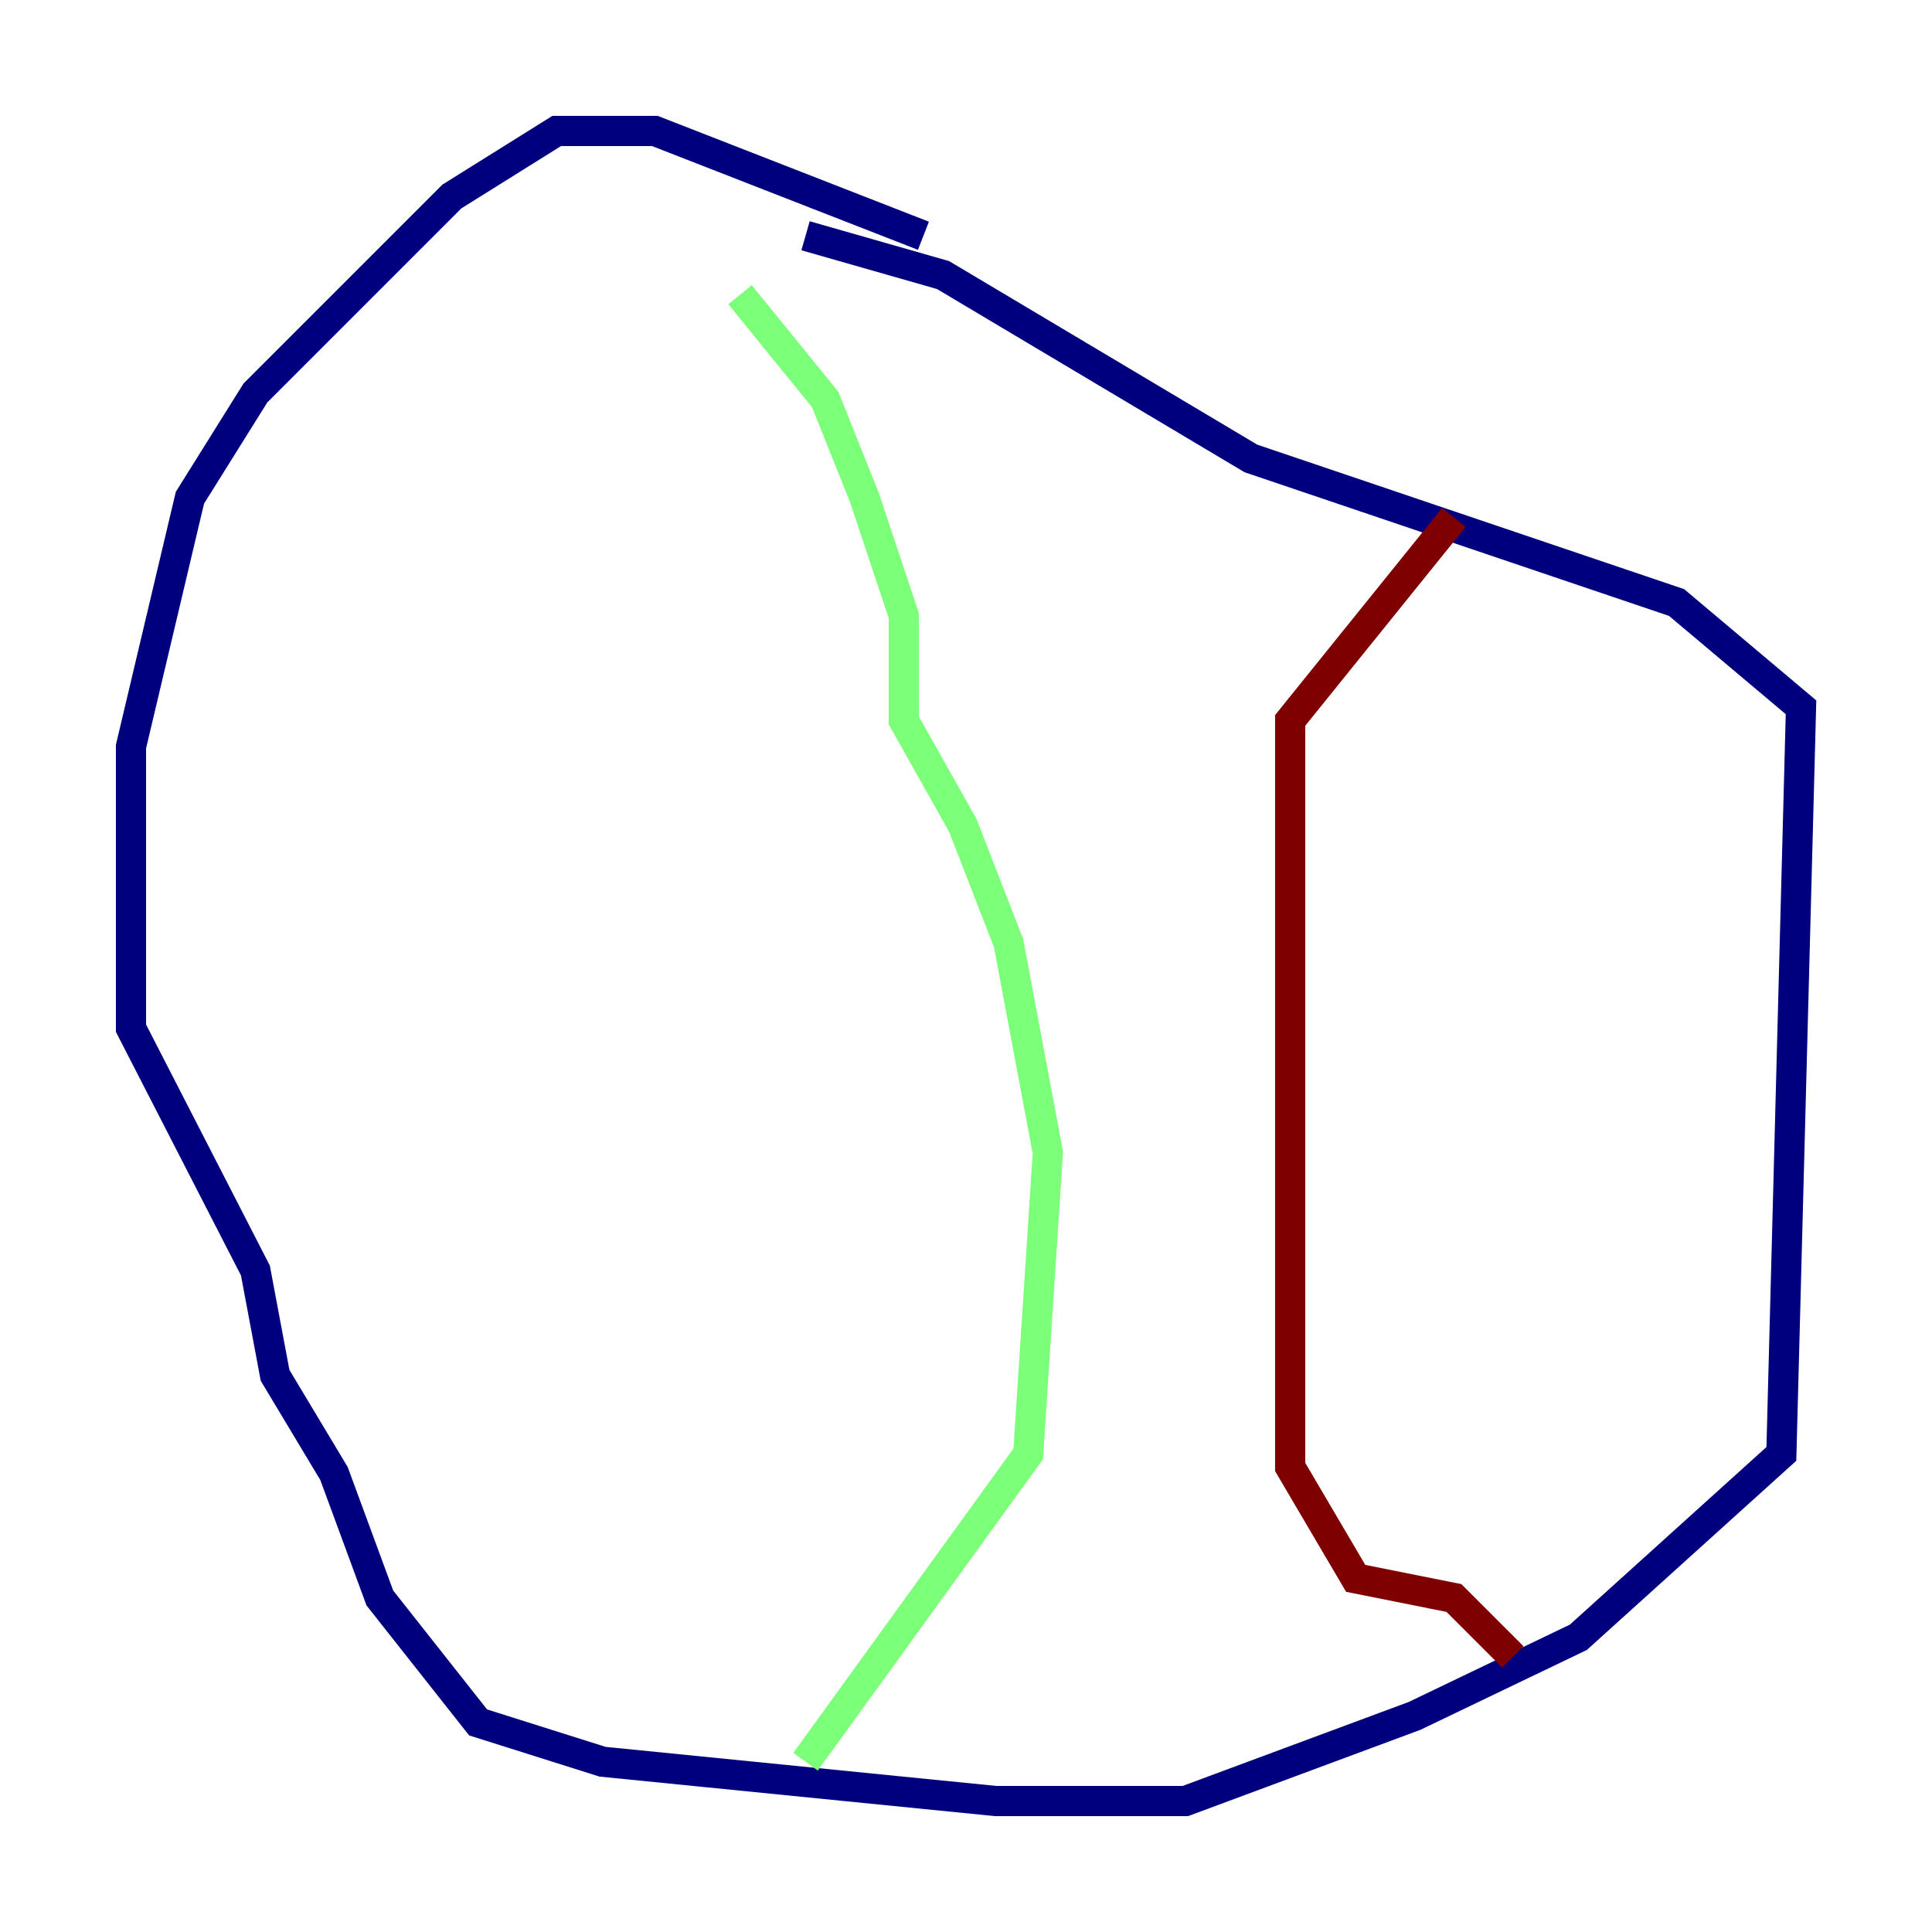<?xml version="1.0" encoding="utf-8" ?>
<svg baseProfile="tiny" height="128" version="1.2" viewBox="0,0,128,128" width="128" xmlns="http://www.w3.org/2000/svg" xmlns:ev="http://www.w3.org/2001/xml-events" xmlns:xlink="http://www.w3.org/1999/xlink"><defs /><polyline fill="none" points="61.18,15.62 43.39,8.678 36.881,8.678 29.939,13.017 16.922,26.034 12.583,32.976 8.678,49.464 8.678,68.122 16.922,84.176 18.224,91.119 22.129,97.627 25.166,105.871 31.675,114.115 39.919,116.719 65.953,119.322 78.536,119.322 93.722,113.681 104.57,108.475 118.02,96.325 119.322,46.861 111.078,39.919 82.875,30.373 62.481,18.224 53.37,15.62" stroke="#00007f" stroke-width="2" /><polyline fill="none" points="49.031,19.525 54.671,26.468 57.275,32.976 59.878,40.786 59.878,47.729 63.783,54.671 66.82,62.481 69.424,76.366 68.122,96.325 53.37,116.719" stroke="#7cff79" stroke-width="2" /><polyline fill="none" points="96.325,34.278 85.478,47.729 85.478,97.193 89.817,104.57 96.325,105.871 100.231,109.776" stroke="#7f0000" stroke-width="2" /></svg>